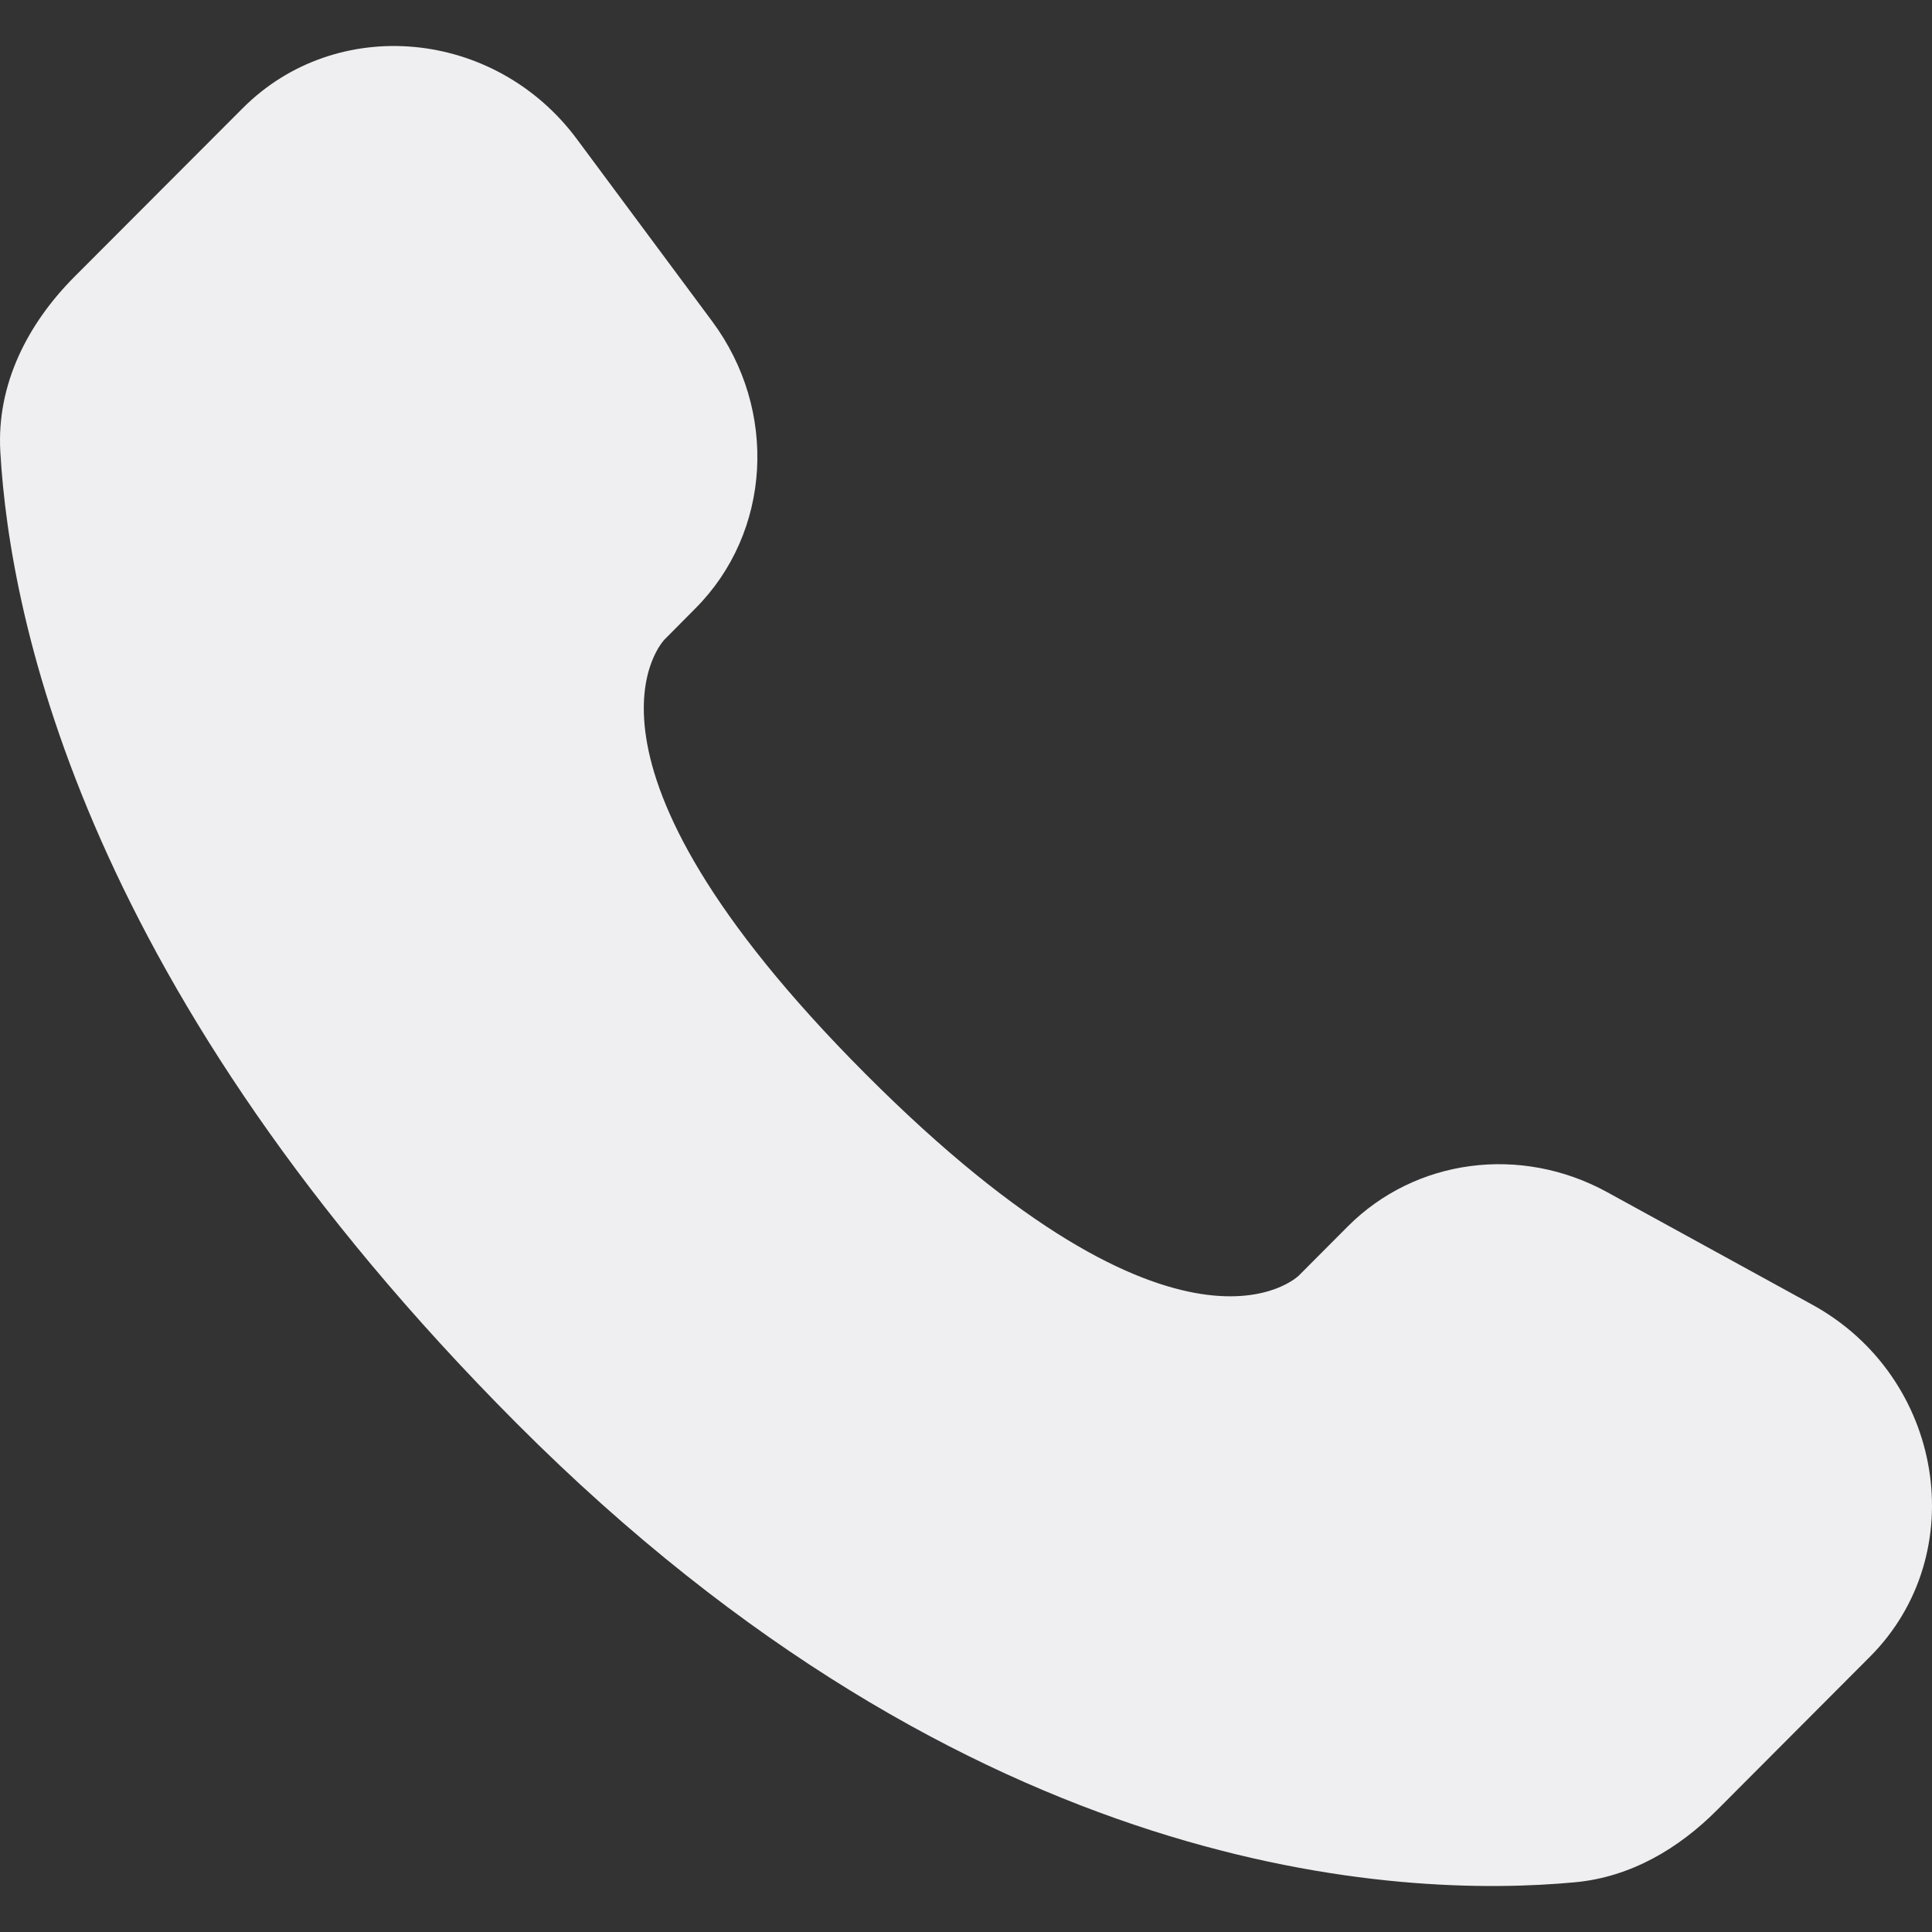 <svg width="32" height="32" viewBox="0 0 32 32" fill="none" xmlns="http://www.w3.org/2000/svg">
<rect x="0" y="0" width="32" height="32" fill="#333333" stroke="none"/>
<path d="M22.323 20.314L21.514 21.126C21.514 21.126 19.589 23.055 14.336 17.788C9.082 12.521 11.008 10.591 11.008 10.591L11.516 10.079C12.773 8.82 12.892 6.798 11.795 5.321L9.555 2.304C8.197 0.475 5.575 0.233 4.019 1.793L1.228 4.589C0.458 5.364 -0.057 6.364 0.005 7.476C0.165 10.321 1.442 16.439 8.56 23.578C16.11 31.147 23.194 31.448 26.09 31.176C27.008 31.09 27.804 30.62 28.446 29.974L30.97 27.443C32.677 25.735 32.197 22.804 30.014 21.608L26.618 19.745C25.185 18.96 23.443 19.191 22.323 20.314Z" fill="#EFEFF1"/>
</svg>
